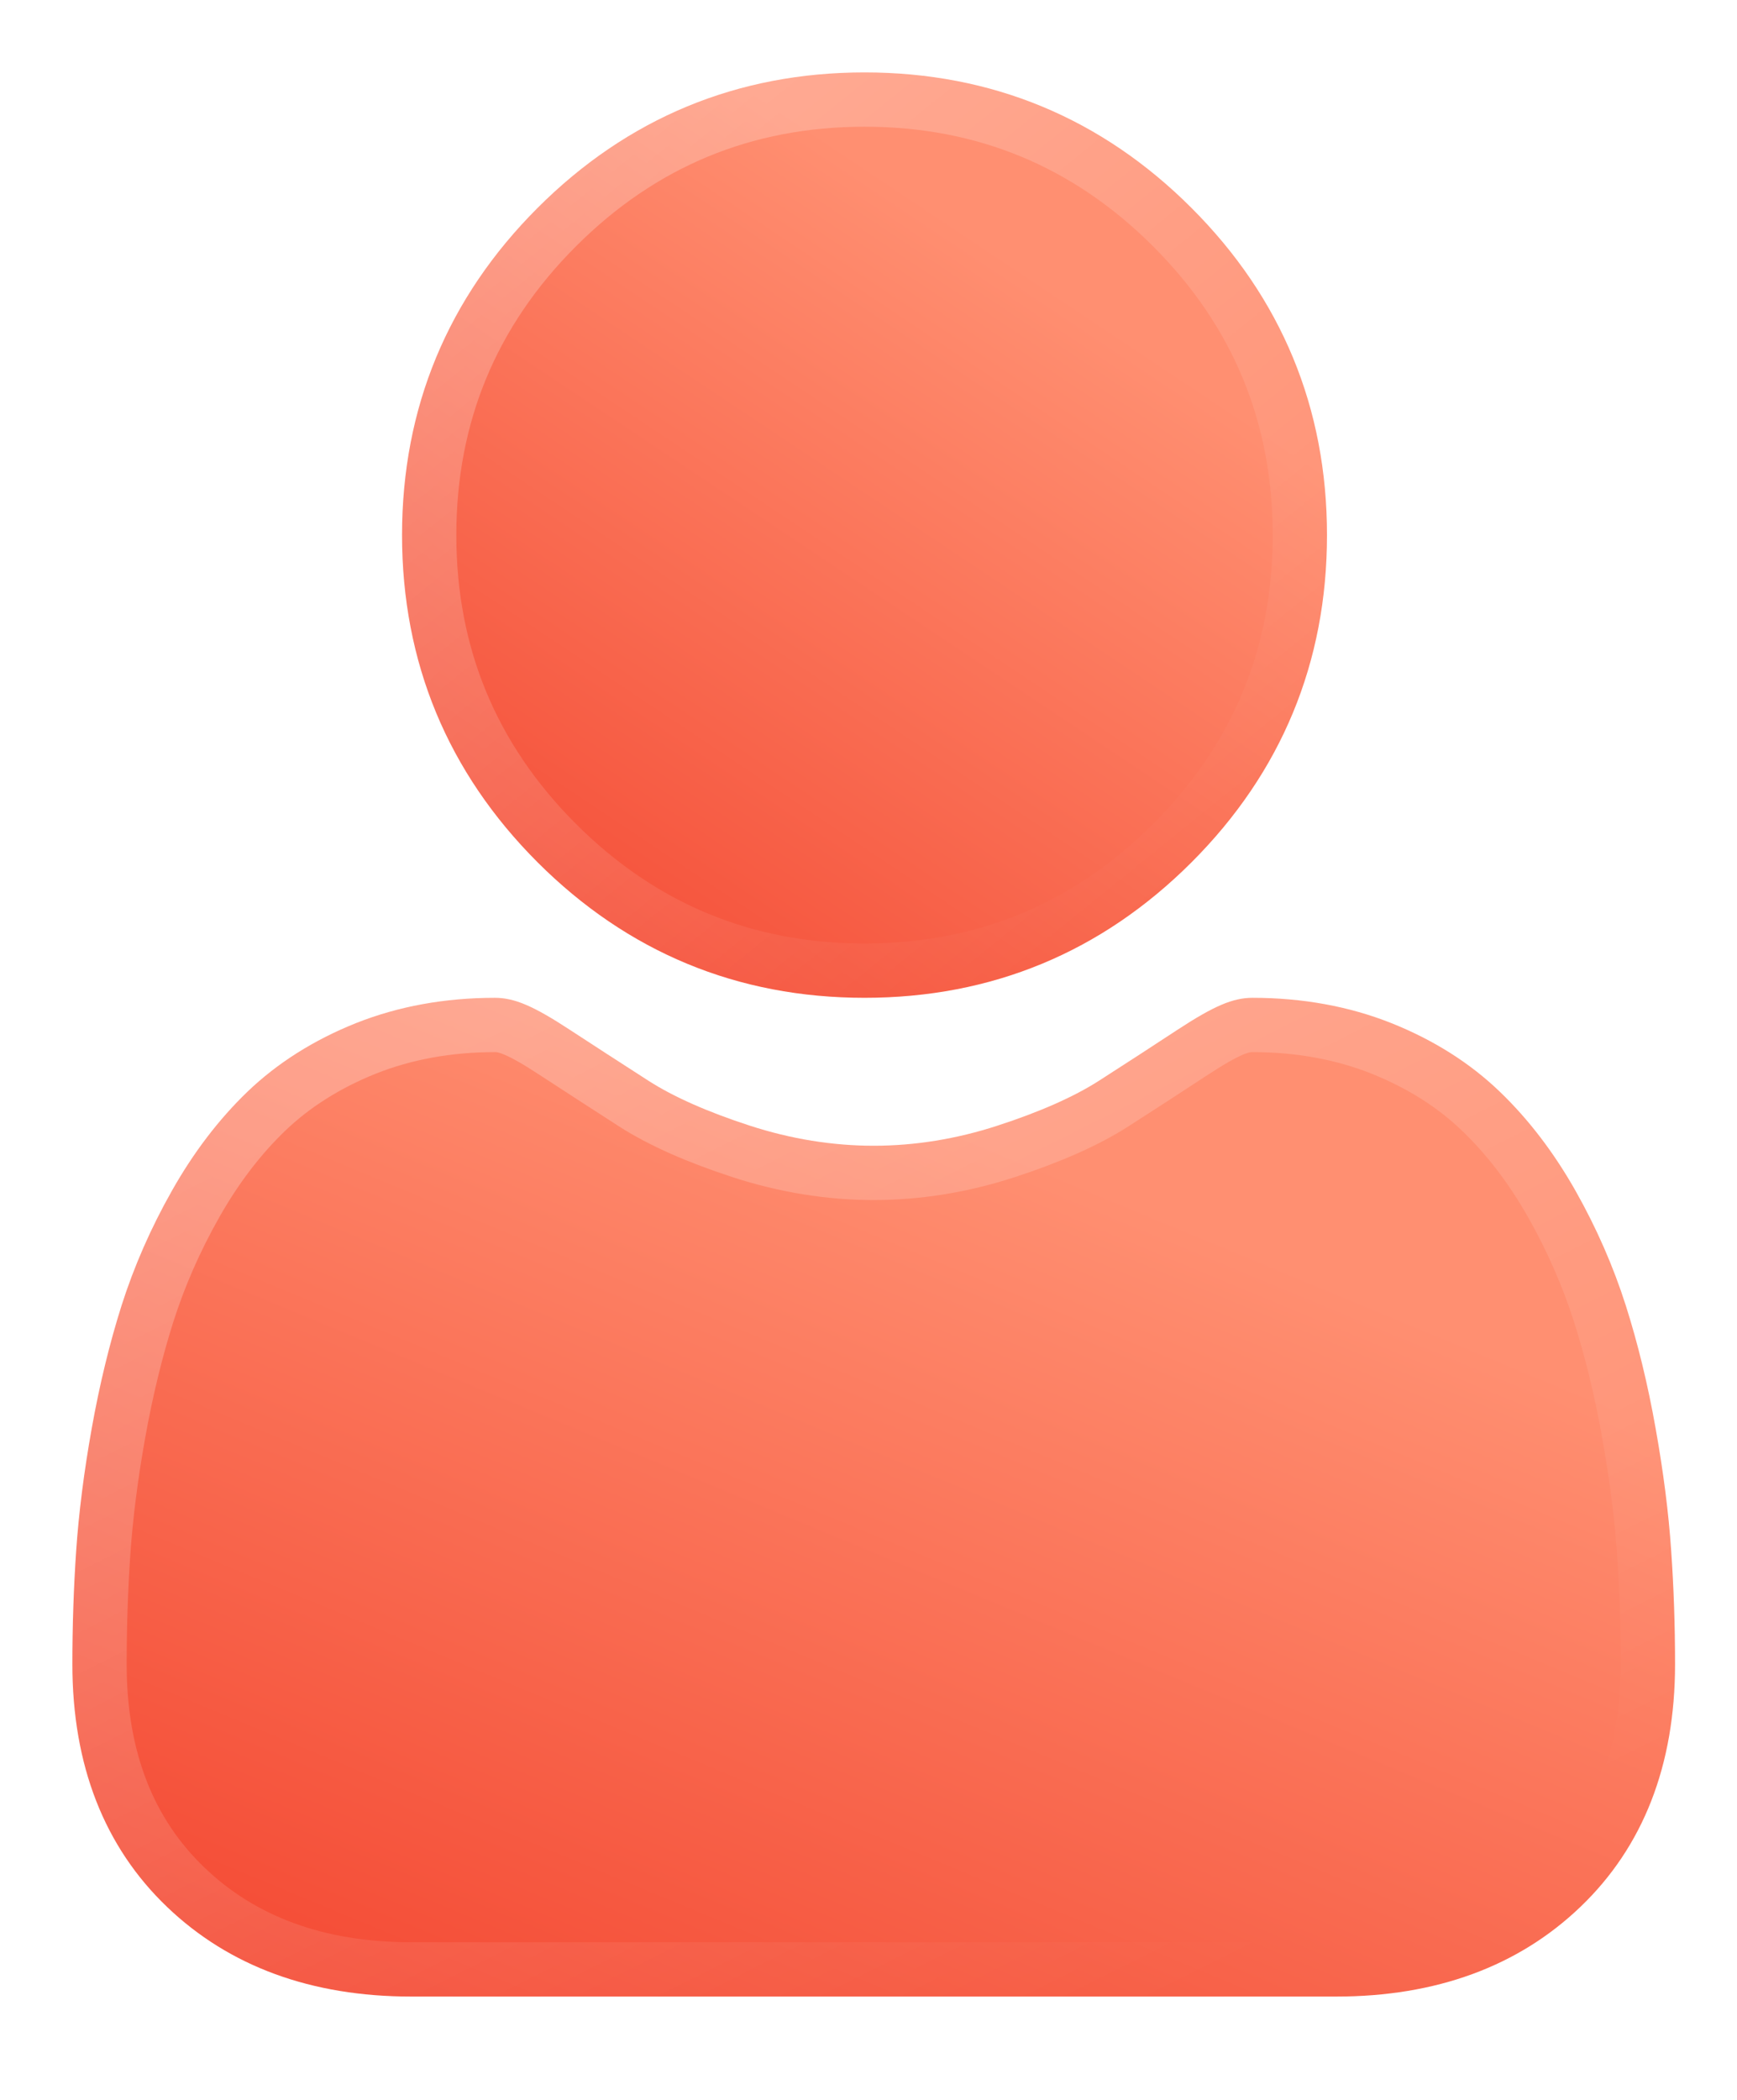 <svg width="24" height="29" viewBox="0 0 24 29" fill="none" xmlns="http://www.w3.org/2000/svg">
<g filter="url(#filter0_b_735_5)">
<g filter="url(#filter1_b_735_5)">
<path d="M11.945 13.78C13.701 13.78 15.221 13.151 16.464 11.908C17.706 10.666 18.335 9.146 18.335 7.39C18.335 5.635 17.706 4.114 16.463 2.872C15.221 1.63 13.701 1 11.945 1C10.189 1 8.669 1.63 7.427 2.872C6.185 4.114 5.555 5.634 5.555 7.39C5.555 9.146 6.185 10.666 7.427 11.908C8.67 13.15 10.19 13.78 11.945 13.78Z" fill="url(#paint0_linear_735_5)"/>
<path d="M11.945 13.78C13.701 13.78 15.221 13.151 16.464 11.908C17.706 10.666 18.335 9.146 18.335 7.39C18.335 5.635 17.706 4.114 16.463 2.872C15.221 1.63 13.701 1 11.945 1C10.189 1 8.669 1.63 7.427 2.872C6.185 4.114 5.555 5.634 5.555 7.39C5.555 9.146 6.185 10.666 7.427 11.908C8.67 13.15 10.19 13.78 11.945 13.78Z" stroke="url(#paint1_linear_735_5)" stroke-width="1.5" stroke-linecap="round" stroke-linejoin="round"/>
</g>
<g filter="url(#filter2_b_735_5)">
<path d="M23.09 21.408C23.055 20.889 22.982 20.321 22.875 19.723C22.768 19.119 22.629 18.549 22.463 18.028C22.291 17.489 22.058 16.957 21.77 16.447C21.471 15.918 21.119 15.457 20.724 15.078C20.312 14.681 19.807 14.362 19.223 14.129C18.641 13.898 17.996 13.78 17.306 13.78C17.035 13.78 16.773 13.892 16.267 14.223C15.956 14.428 15.591 14.664 15.185 14.925C14.837 15.148 14.366 15.356 13.784 15.545C13.217 15.73 12.64 15.823 12.071 15.823C11.503 15.823 10.927 15.73 10.358 15.545C9.777 15.356 9.306 15.148 8.959 14.925C8.556 14.666 8.192 14.43 7.875 14.223C7.37 13.892 7.108 13.78 6.837 13.78C6.147 13.78 5.502 13.898 4.92 14.129C4.337 14.362 3.831 14.681 3.418 15.078C3.024 15.457 2.672 15.918 2.374 16.447C2.085 16.957 1.852 17.489 1.68 18.028C1.515 18.549 1.376 19.119 1.268 19.723C1.161 20.321 1.089 20.888 1.053 21.409C1.018 21.919 1 22.449 1 22.984C1 24.377 1.44 25.505 2.309 26.336C3.167 27.157 4.302 27.573 5.682 27.573H18.462C19.842 27.573 20.977 27.157 21.835 26.336C22.704 25.505 23.144 24.378 23.144 22.984C23.144 22.447 23.126 21.916 23.09 21.408V21.408Z" fill="url(#paint2_linear_735_5)"/>
<path d="M23.09 21.408C23.055 20.889 22.982 20.321 22.875 19.723C22.768 19.119 22.629 18.549 22.463 18.028C22.291 17.489 22.058 16.957 21.77 16.447C21.471 15.918 21.119 15.457 20.724 15.078C20.312 14.681 19.807 14.362 19.223 14.129C18.641 13.898 17.996 13.78 17.306 13.78C17.035 13.78 16.773 13.892 16.267 14.223C15.956 14.428 15.591 14.664 15.185 14.925C14.837 15.148 14.366 15.356 13.784 15.545C13.217 15.73 12.64 15.823 12.071 15.823C11.503 15.823 10.927 15.73 10.358 15.545C9.777 15.356 9.306 15.148 8.959 14.925C8.556 14.666 8.192 14.43 7.875 14.223C7.37 13.892 7.108 13.78 6.837 13.78C6.147 13.78 5.502 13.898 4.92 14.129C4.337 14.362 3.831 14.681 3.418 15.078C3.024 15.457 2.672 15.918 2.374 16.447C2.085 16.957 1.852 17.489 1.68 18.028C1.515 18.549 1.376 19.119 1.268 19.723C1.161 20.321 1.089 20.888 1.053 21.409C1.018 21.919 1 22.449 1 22.984C1 24.377 1.44 25.505 2.309 26.336C3.167 27.157 4.302 27.573 5.682 27.573H18.462C19.842 27.573 20.977 27.157 21.835 26.336C22.704 25.505 23.144 24.378 23.144 22.984C23.144 22.447 23.126 21.916 23.09 21.408V21.408Z" stroke="url(#paint3_linear_735_5)" stroke-width="1.5" stroke-linecap="round" stroke-linejoin="round"/>
</g>
</g>
<defs>
<filter id="filter0_b_735_5" x="-4.623" y="-4.623" width="33.391" height="37.82" filterUnits="userSpaceOnUse" color-interpolation-filters="sRGB">
<feFlood flood-opacity="0" result="BackgroundImageFix"/>
<feGaussianBlur in="BackgroundImageFix" stdDeviation="2.437"/>
<feComposite in2="SourceAlpha" operator="in" result="effect1_backgroundBlur_735_5"/>
<feBlend mode="normal" in="SourceGraphic" in2="effect1_backgroundBlur_735_5" result="shape"/>
</filter>
<filter id="filter1_b_735_5" x="-0.068" y="-4.623" width="24.027" height="24.027" filterUnits="userSpaceOnUse" color-interpolation-filters="sRGB">
<feFlood flood-opacity="0" result="BackgroundImageFix"/>
<feGaussianBlur in="BackgroundImageFix" stdDeviation="2.437"/>
<feComposite in2="SourceAlpha" operator="in" result="effect1_backgroundBlur_735_5"/>
<feBlend mode="normal" in="SourceGraphic" in2="effect1_backgroundBlur_735_5" result="shape"/>
</filter>
<filter id="filter2_b_735_5" x="-4.623" y="8.157" width="33.391" height="25.04" filterUnits="userSpaceOnUse" color-interpolation-filters="sRGB">
<feFlood flood-opacity="0" result="BackgroundImageFix"/>
<feGaussianBlur in="BackgroundImageFix" stdDeviation="2.437"/>
<feComposite in2="SourceAlpha" operator="in" result="effect1_backgroundBlur_735_5"/>
<feBlend mode="normal" in="SourceGraphic" in2="effect1_backgroundBlur_735_5" result="shape"/>
</filter>
<linearGradient id="paint0_linear_735_5" x1="16.809" y1="2.683" x2="5.888" y2="19.065" gradientUnits="userSpaceOnUse">
<stop offset="0.118" stop-color="#FF8F71"/>
<stop offset="1" stop-color="#EF2D1A"/>
</linearGradient>
<linearGradient id="paint1_linear_735_5" x1="7.59" y1="2.489" x2="15.742" y2="12.586" gradientUnits="userSpaceOnUse">
<stop stop-color="white" stop-opacity="0.25"/>
<stop offset="1" stop-color="white" stop-opacity="0"/>
</linearGradient>
<linearGradient id="paint2_linear_735_5" x1="20.5" y1="15.597" x2="11.455" y2="37.379" gradientUnits="userSpaceOnUse">
<stop offset="0.118" stop-color="#FF8F71"/>
<stop offset="1" stop-color="#EF2D1A"/>
</linearGradient>
<linearGradient id="paint3_linear_735_5" x1="4.525" y1="15.387" x2="11.75" y2="29.754" gradientUnits="userSpaceOnUse">
<stop stop-color="white" stop-opacity="0.25"/>
<stop offset="1" stop-color="white" stop-opacity="0"/>
</linearGradient>
</defs>
</svg>
